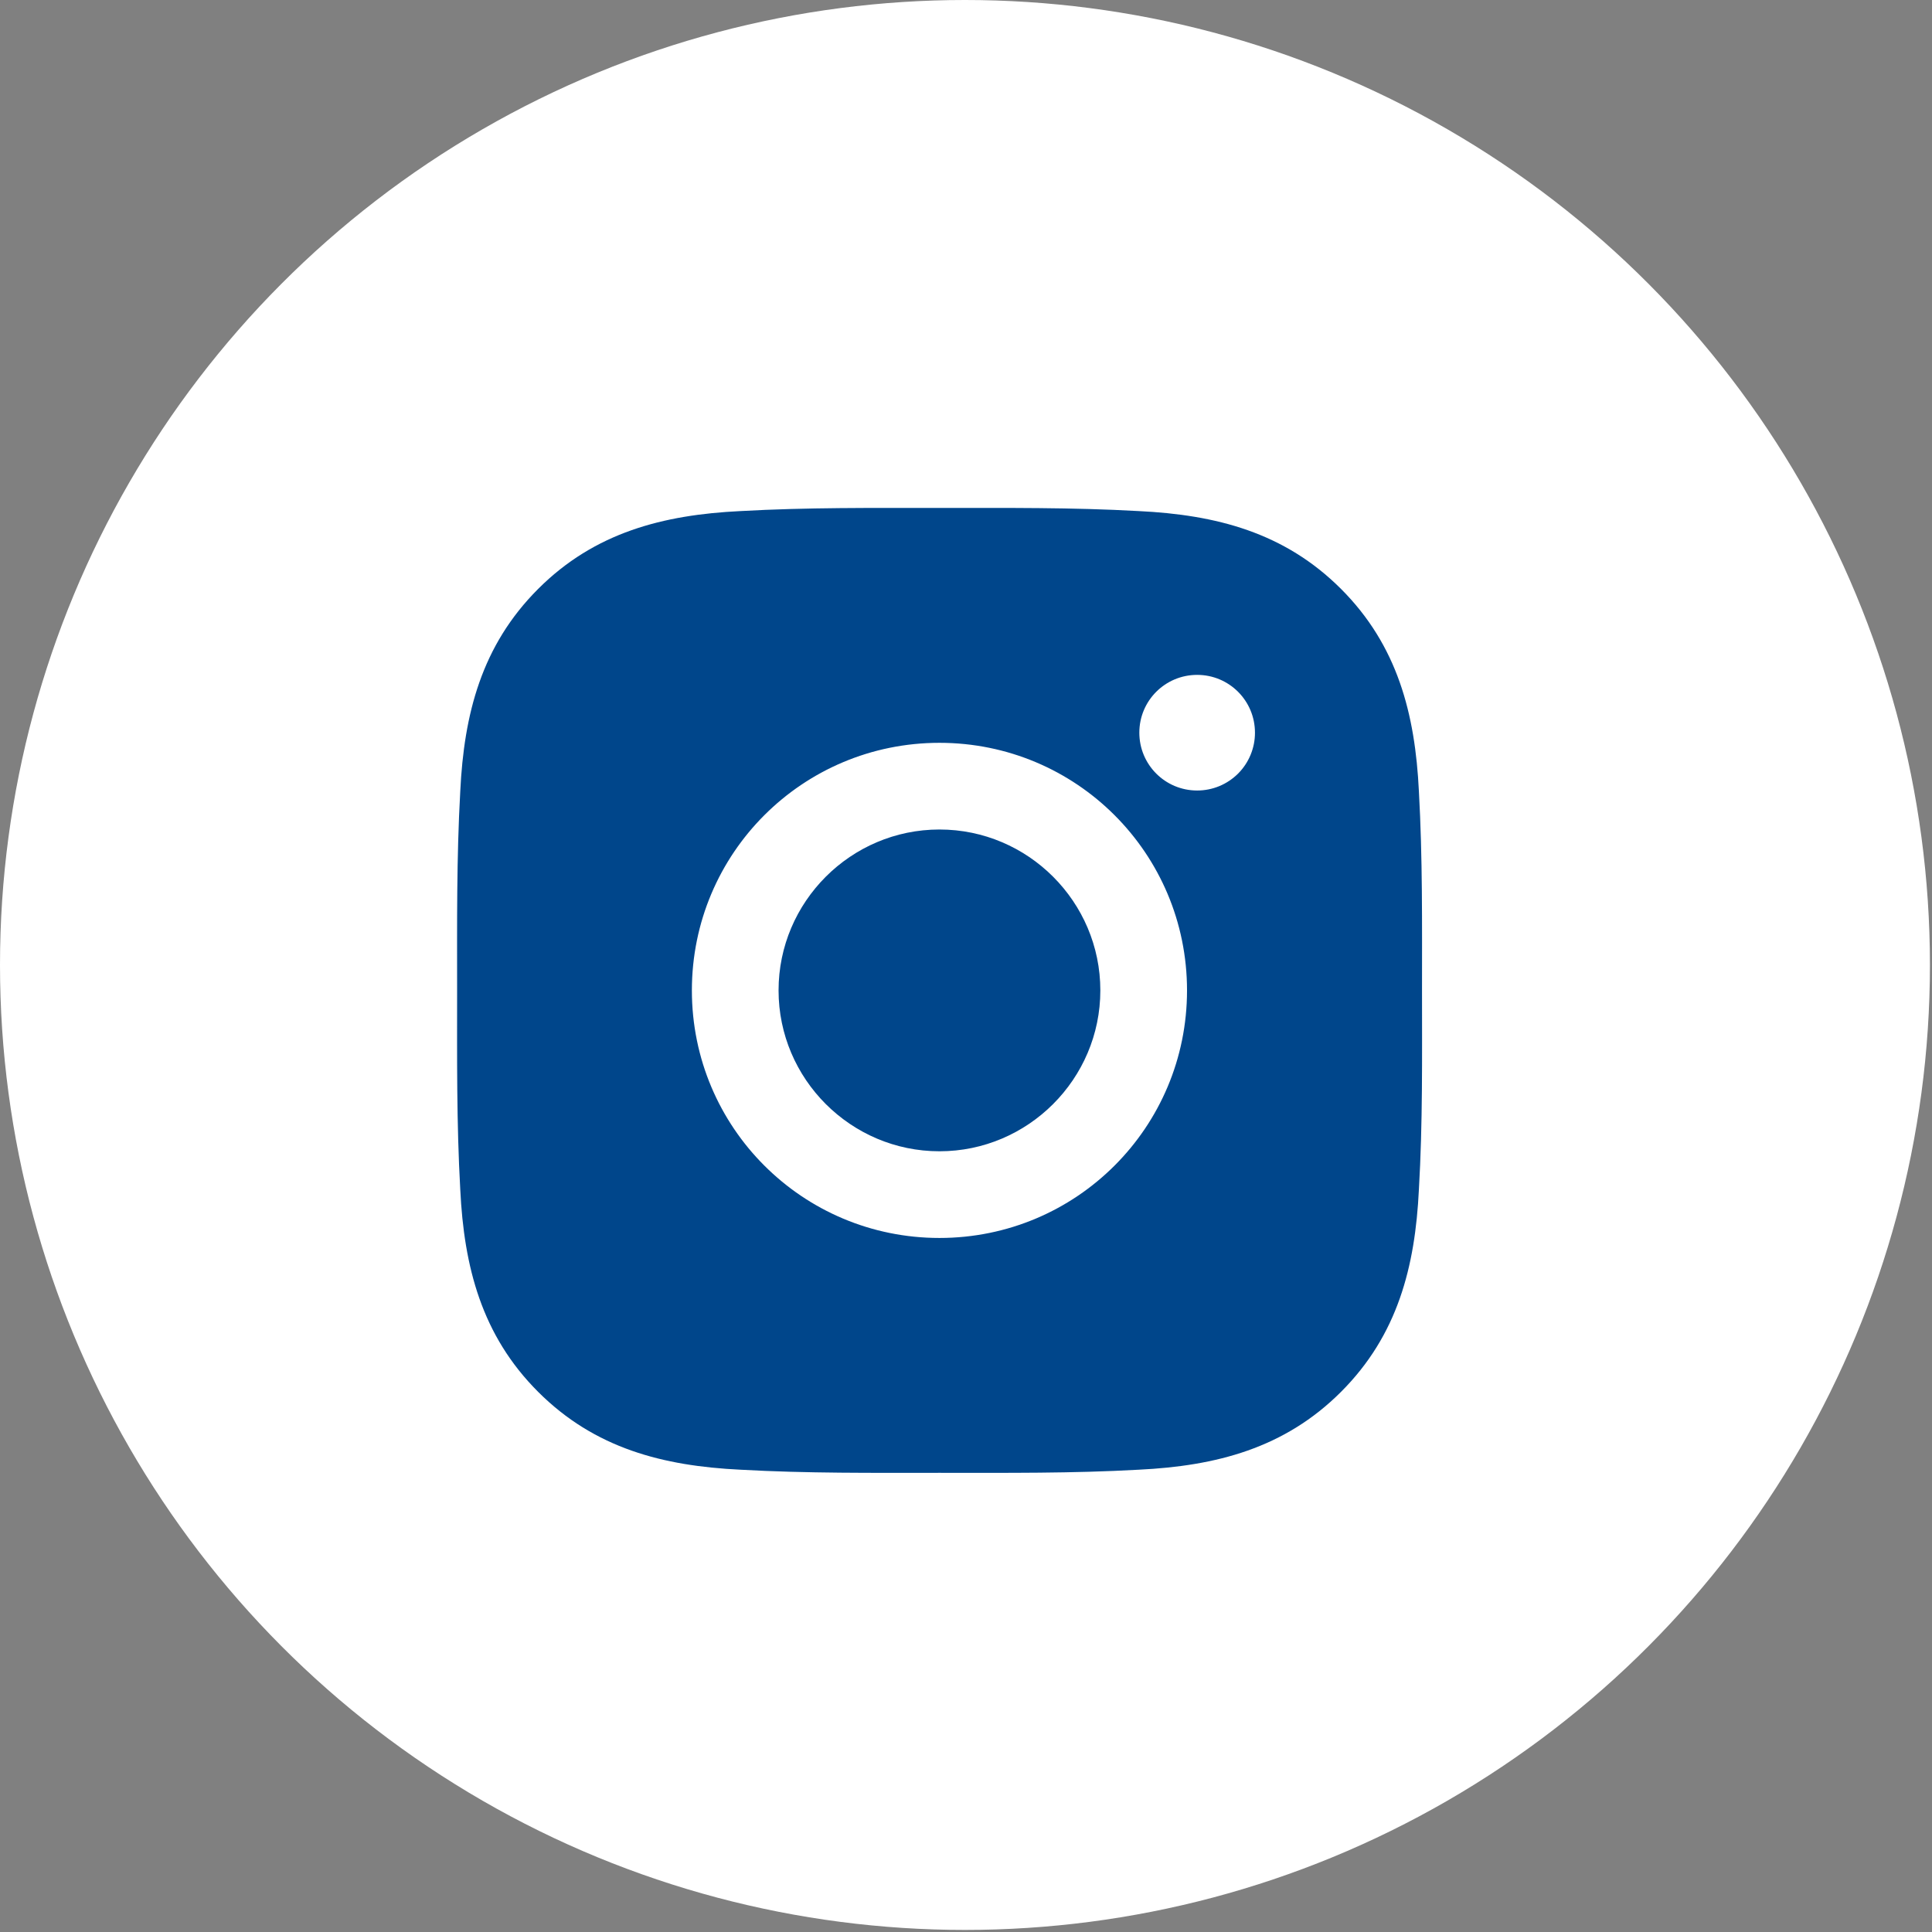 <svg width="60" height="60" viewBox="0 0 60 60" fill="none" xmlns="http://www.w3.org/2000/svg">
    <rect x="0" y="0" width="60" height="60" fill="#808080" stroke="none"/>
    <circle cx="29.968" cy="29.968" r="29.968" fill="white" />
    <path
        d="M29.176 25.761C26.424 25.761 24.179 28.006 24.179 30.758C24.179 33.509 26.424 35.754 29.176 35.754C31.927 35.754 34.172 33.509 34.172 30.758C34.172 28.006 31.927 25.761 29.176 25.761ZM44.162 30.758C44.162 28.688 44.181 26.638 44.065 24.572C43.949 22.173 43.401 20.044 41.647 18.29C39.889 16.532 37.764 15.988 35.364 15.872C33.295 15.756 31.245 15.775 29.179 15.775C27.11 15.775 25.06 15.756 22.994 15.872C20.595 15.988 18.466 16.535 16.712 18.29C14.954 20.048 14.41 22.173 14.294 24.572C14.178 26.642 14.196 28.692 14.196 30.758C14.196 32.823 14.178 34.877 14.294 36.943C14.41 39.342 14.957 41.471 16.712 43.225C18.47 44.983 20.595 45.527 22.994 45.643C25.064 45.759 27.114 45.74 29.179 45.74C31.249 45.74 33.299 45.759 35.364 45.643C37.764 45.527 39.893 44.98 41.647 43.225C43.405 41.467 43.949 39.342 44.065 36.943C44.185 34.877 44.162 32.827 44.162 30.758ZM29.176 38.446C24.921 38.446 21.487 35.012 21.487 30.758C21.487 26.503 24.921 23.069 29.176 23.069C33.43 23.069 36.864 26.503 36.864 30.758C36.864 35.012 33.43 38.446 29.176 38.446ZM37.179 24.55C36.185 24.55 35.383 23.748 35.383 22.754C35.383 21.761 36.185 20.959 37.179 20.959C38.172 20.959 38.974 21.761 38.974 22.754C38.975 22.99 38.928 23.224 38.838 23.442C38.748 23.66 38.616 23.858 38.449 24.025C38.282 24.191 38.084 24.324 37.866 24.414C37.648 24.504 37.415 24.55 37.179 24.55Z"
        fill="#00468B" />
</svg>
